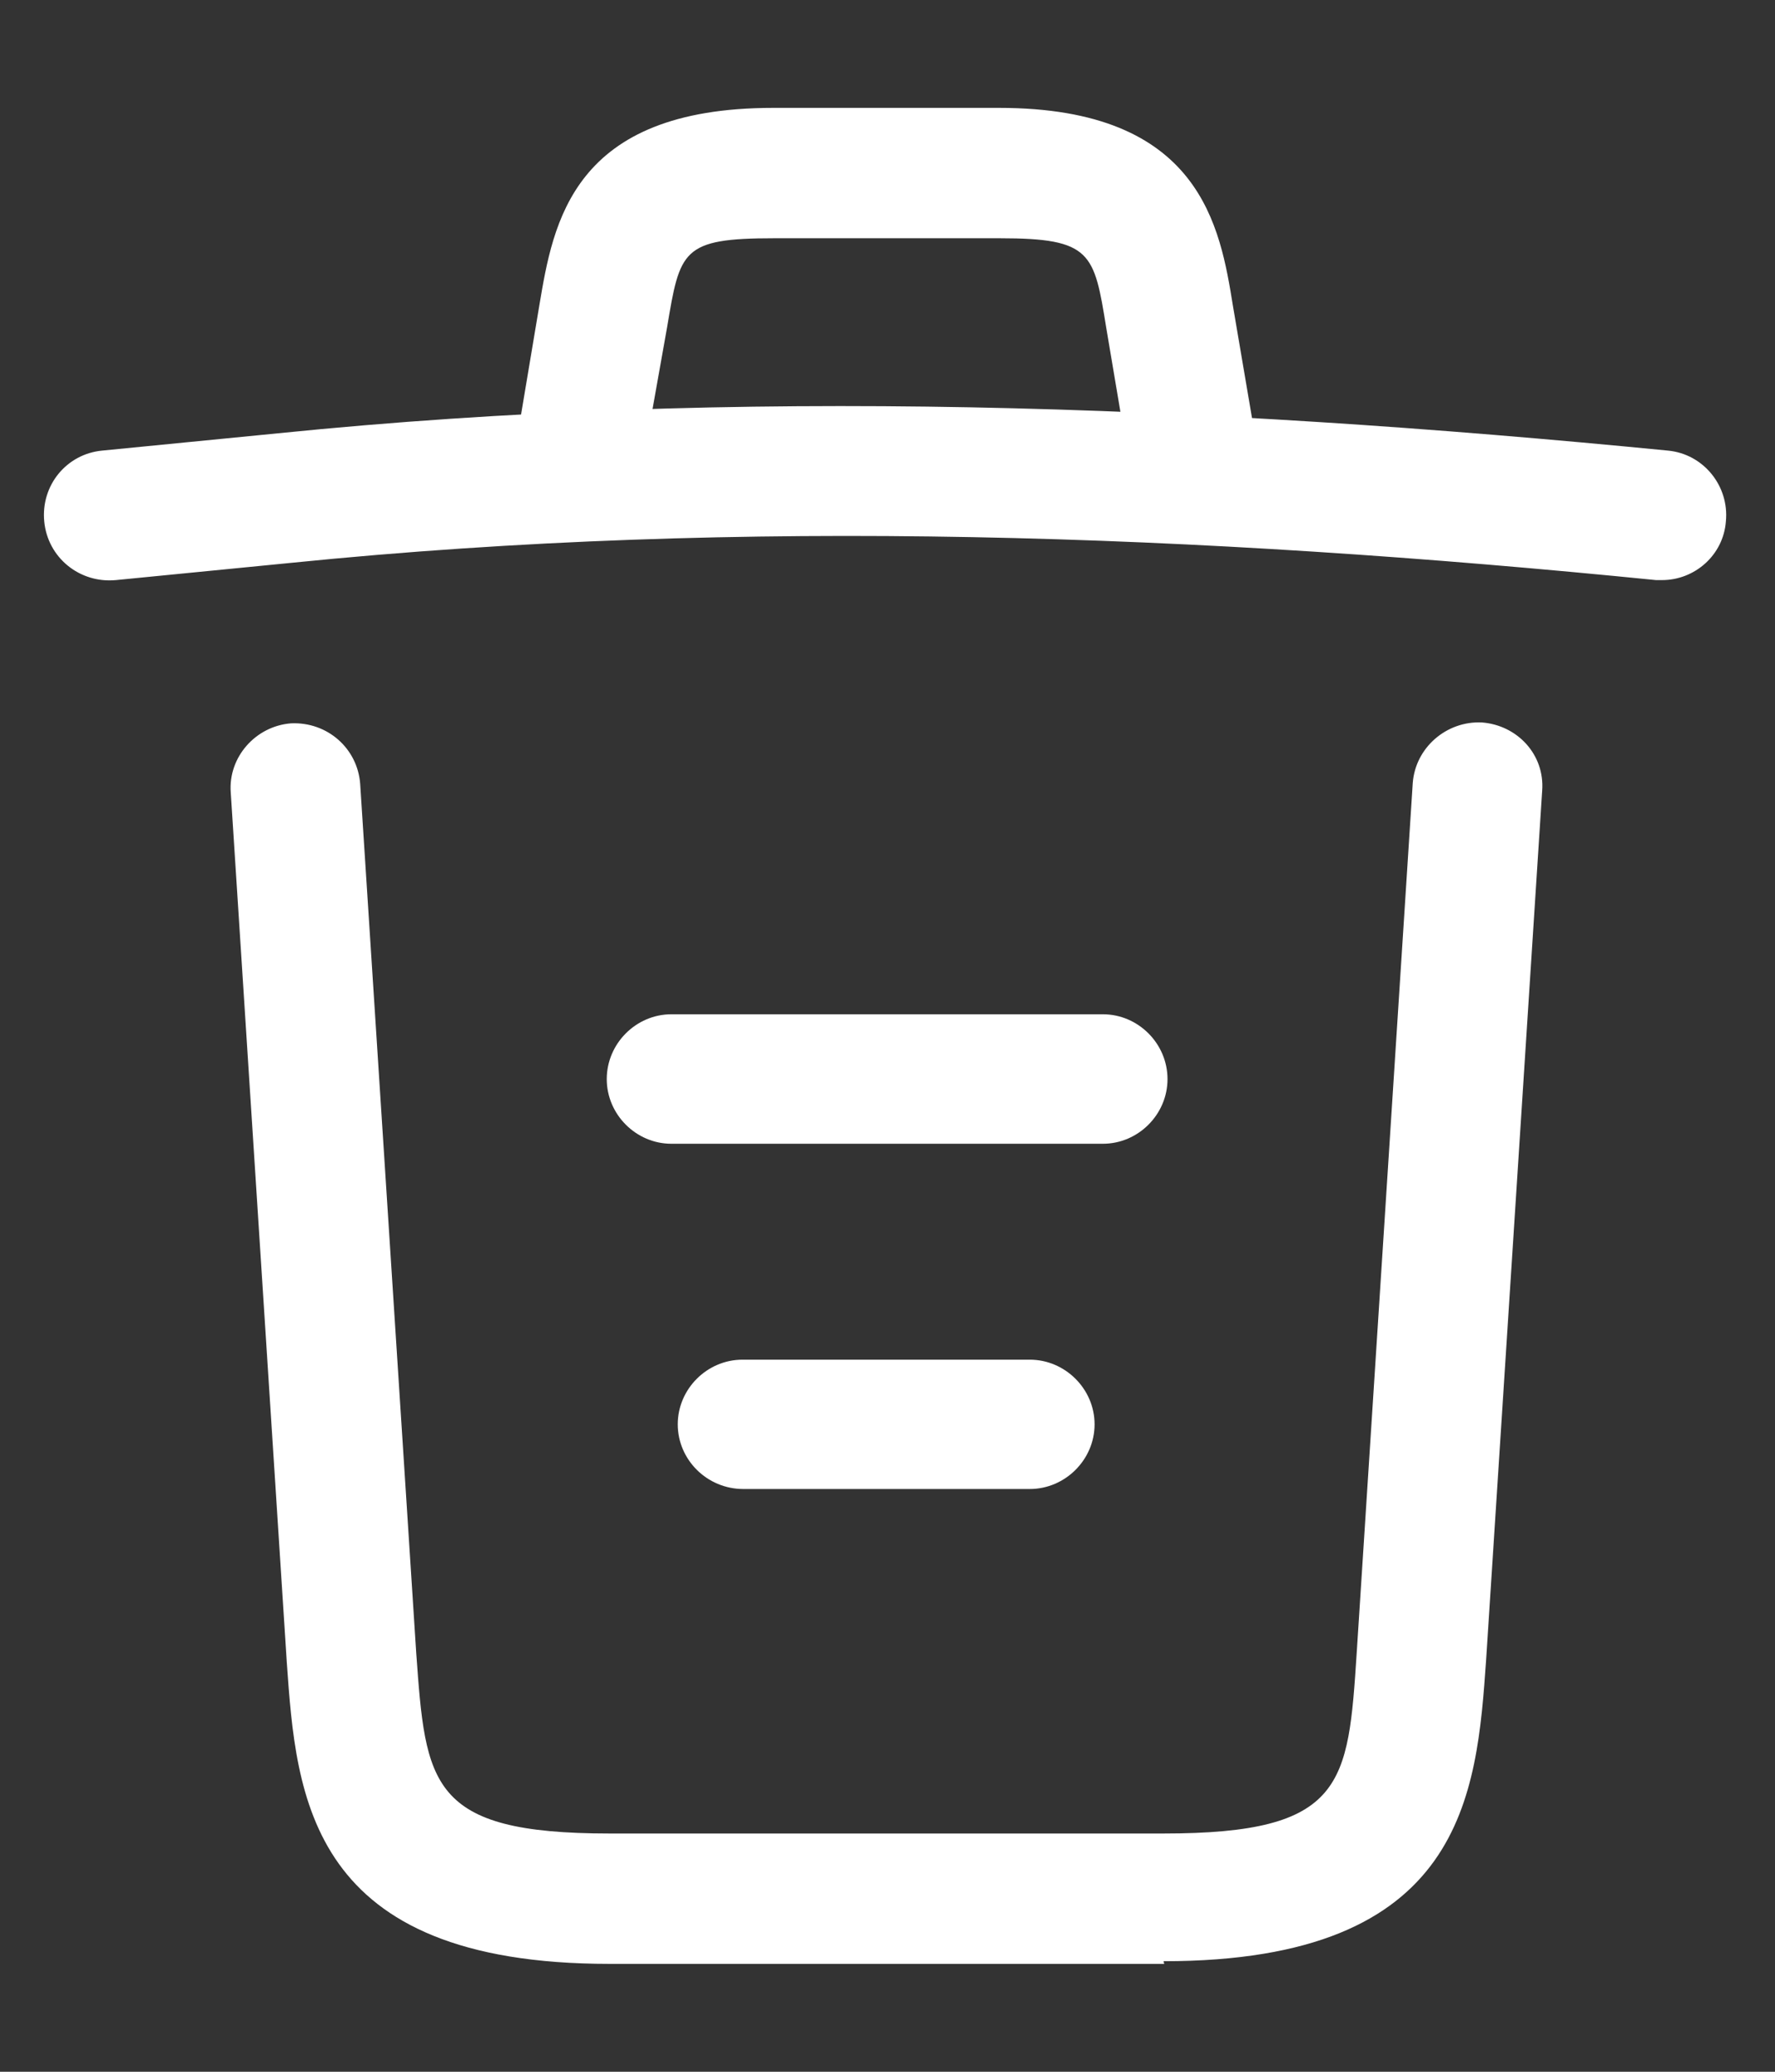 <svg width="12" height="14" viewBox="0 0 12 14" fill="none" xmlns="http://www.w3.org/2000/svg">
<rect x="0" y="0" width="12" height="14" fill="#333333" stroke="none"/>
<path d="M11.242 3.92C11.231 3.92 11.213 3.92 11.196 3.92C8.11 3.611 5.03 3.494 1.973 3.803L0.783 3.92C0.538 3.943 0.322 3.768 0.299 3.523C0.276 3.278 0.451 3.068 0.69 3.045L1.88 2.928C4.983 2.613 8.127 2.736 11.277 3.045C11.517 3.068 11.691 3.284 11.668 3.523C11.651 3.751 11.458 3.92 11.236 3.92H11.242Z" fill="#ffffff"/>
<path d="M3.95 3.337C3.926 3.337 3.903 3.337 3.874 3.331C3.64 3.29 3.477 3.062 3.518 2.829L3.646 2.065C3.74 1.505 3.868 0.729 5.227 0.729H6.755C8.12 0.729 8.249 1.534 8.336 2.071L8.465 2.829C8.505 3.068 8.342 3.296 8.109 3.331C7.87 3.372 7.642 3.208 7.607 2.975L7.479 2.216C7.397 1.709 7.38 1.61 6.761 1.61H5.233C4.609 1.61 4.597 1.692 4.51 2.211L4.375 2.969C4.34 3.185 4.154 3.337 3.944 3.337H3.95Z" fill="#ffffff"/>
<path d="M7.871 13.271H4.121C2.085 13.271 2.003 12.145 1.939 11.235L1.56 5.355C1.542 5.116 1.729 4.906 1.968 4.888C2.213 4.877 2.417 5.057 2.435 5.297L2.814 11.171C2.878 12.057 2.901 12.39 4.121 12.39H7.866C9.091 12.39 9.114 12.057 9.172 11.171L9.551 5.291C9.569 5.052 9.779 4.871 10.018 4.882C10.257 4.9 10.444 5.098 10.426 5.343L10.047 11.217C9.983 12.127 9.901 13.253 7.866 13.253L7.871 13.271Z" fill="#ffffff"/>
<path d="M6.968 10.062H5.025C4.78 10.062 4.582 9.864 4.582 9.625C4.582 9.386 4.78 9.188 5.02 9.188H6.962C7.201 9.188 7.4 9.386 7.4 9.625C7.4 9.864 7.201 10.062 6.962 10.062H6.968Z" fill="#ffffff"/>
<path d="M7.456 7.729H4.539C4.3 7.729 4.102 7.531 4.102 7.292C4.102 7.052 4.3 6.854 4.539 6.854H7.456C7.695 6.854 7.893 7.052 7.893 7.292C7.893 7.531 7.695 7.729 7.456 7.729Z" fill="#ffffff"/>
</svg>
